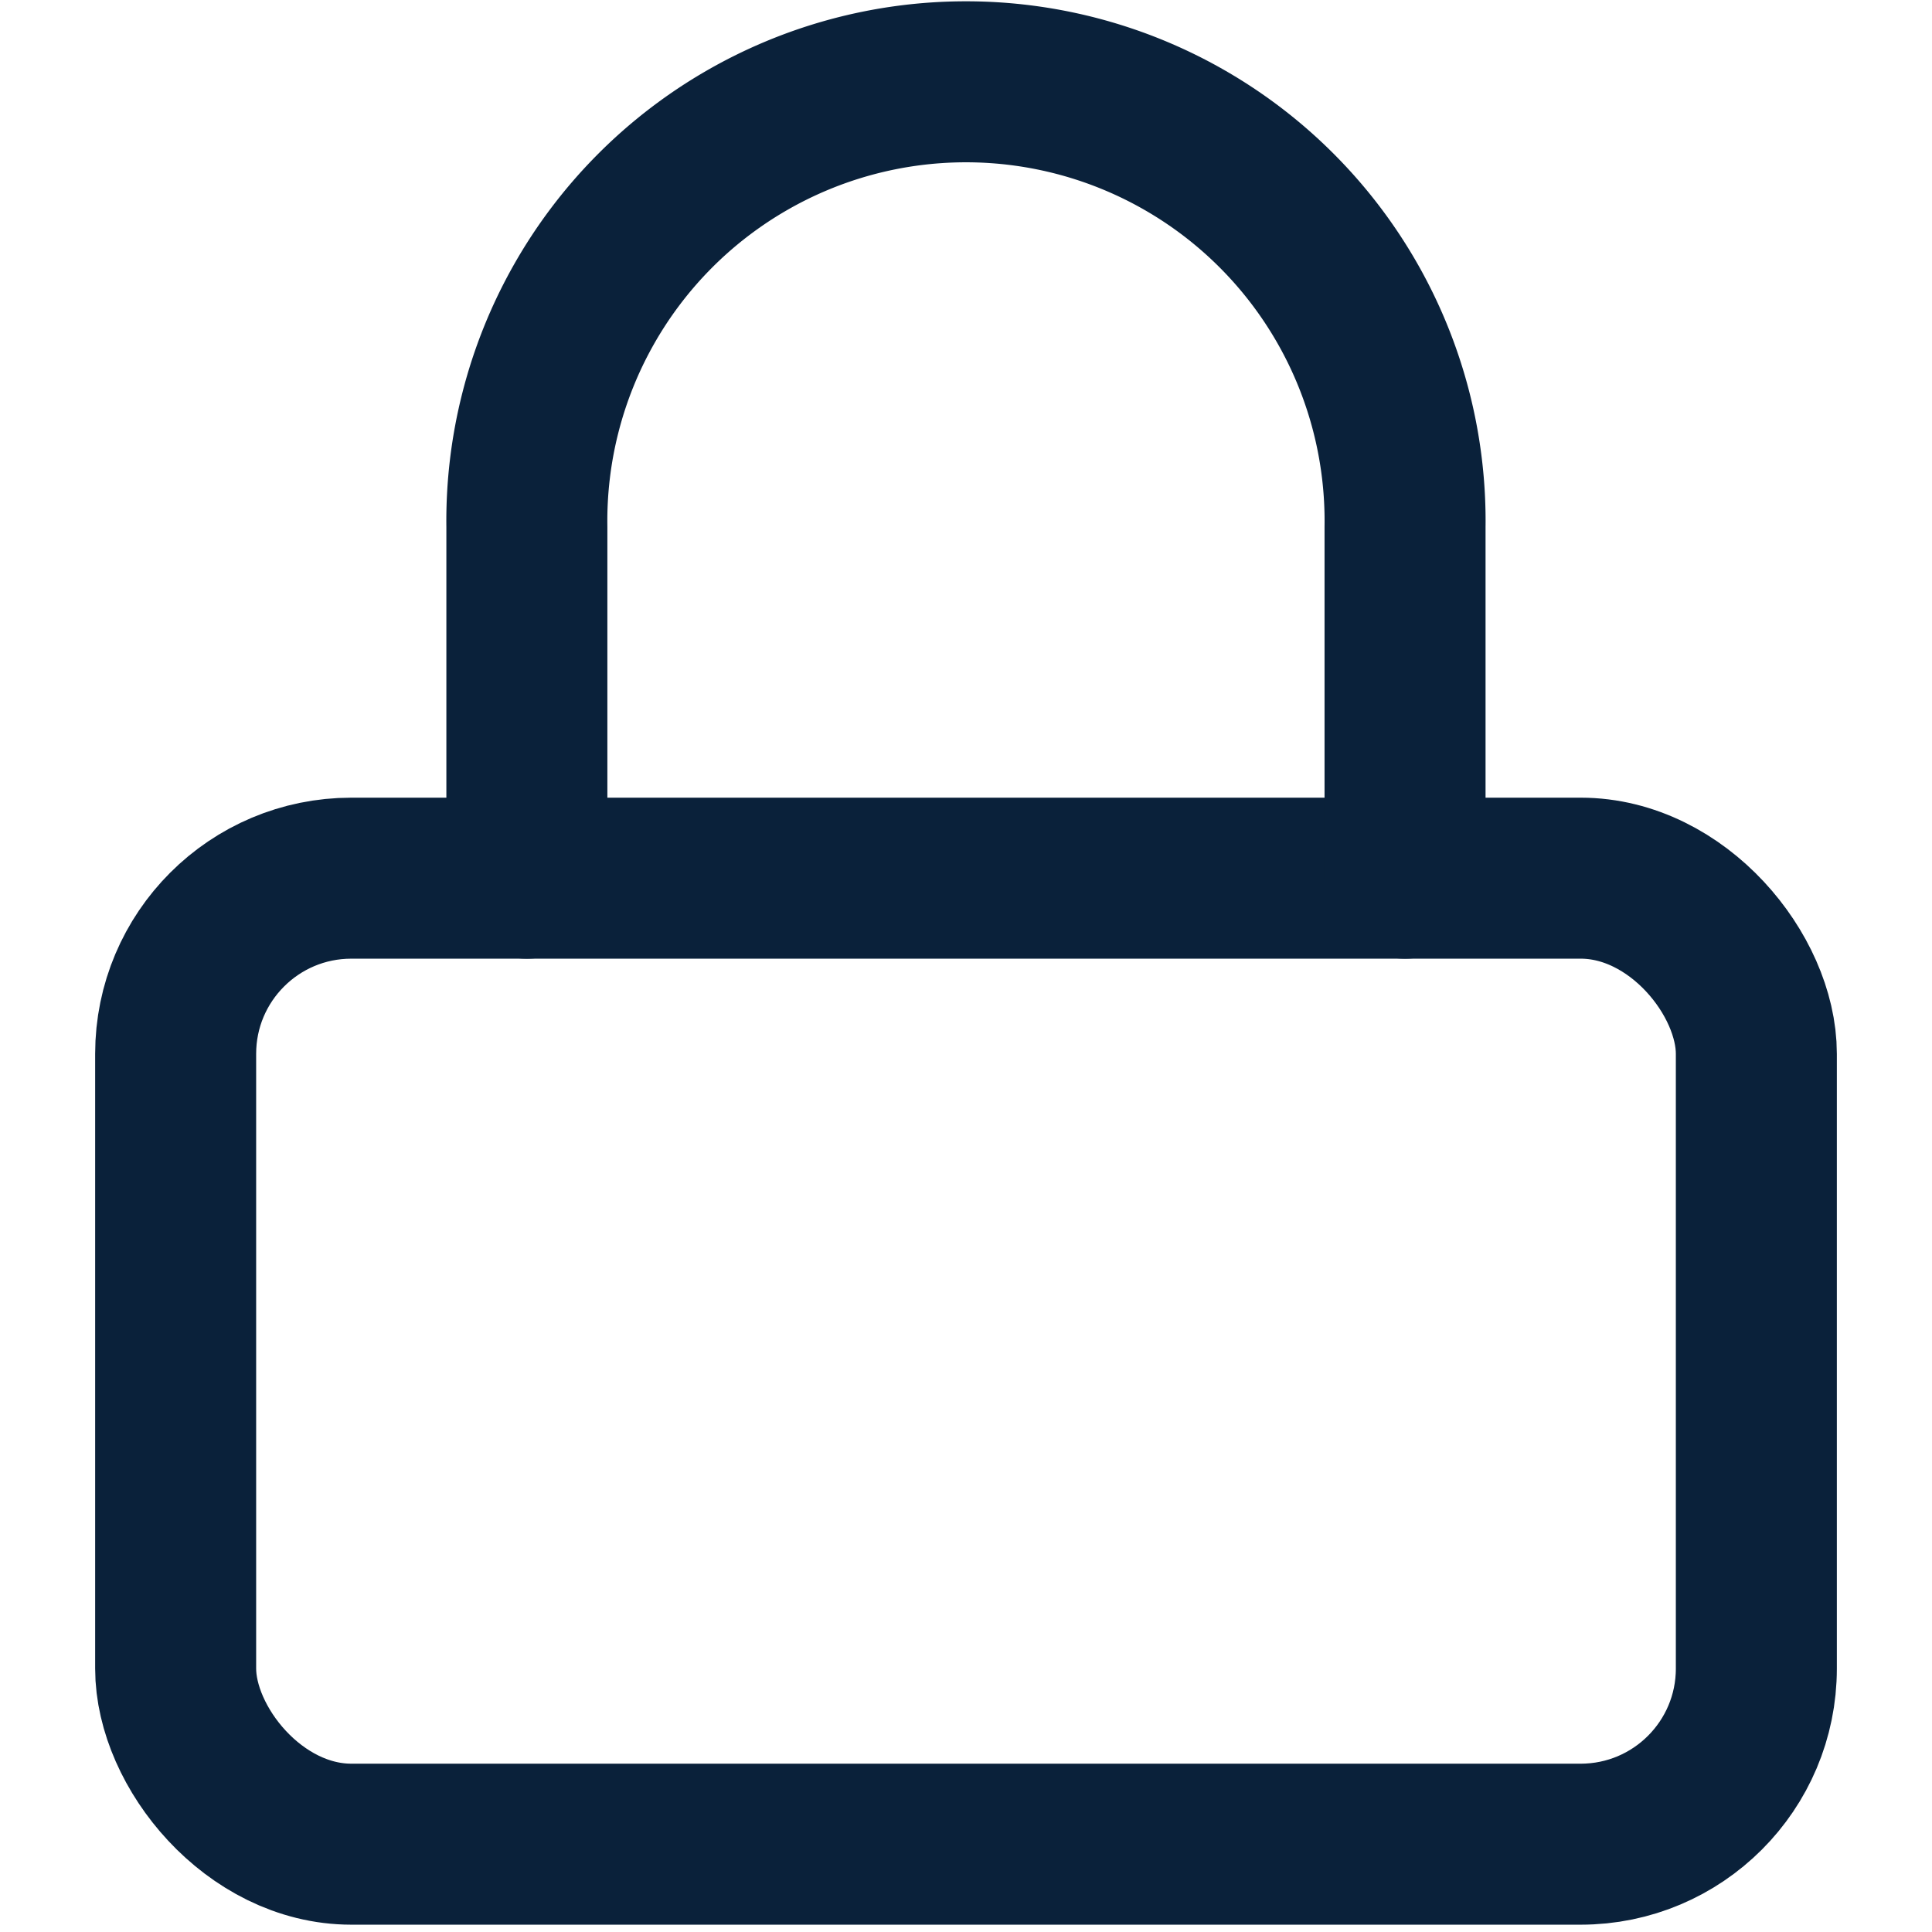 <svg xmlns="http://www.w3.org/2000/svg" xmlns:xlink="http://www.w3.org/1999/xlink" width="24" height="24" viewBox="0 0 24 24">
    <defs>
      <clipPath id="clip-path">
        <rect id="Rectangle_5" data-name="Rectangle 5" width="24" height="24" transform="translate(534 204)" fill="#fff" stroke="#0a213a" stroke-width="2"/>
      </clipPath>
    </defs>
    <g id="ic_lock" data-name="ic lock" transform="translate(-534 -204)" clip-path="url(#clip-path)">
      <g id="lock" transform="translate(532.909 202.909)">
        <rect id="Rectangle_6" data-name="Rectangle 6" width="19.636" height="12" rx="2.182" transform="translate(3.273 12)" fill="none" stroke="#0a213a" stroke-linecap="round" stroke-linejoin="round" stroke-width="2"/>
        <path id="Path_1" data-name="Path 1" d="M7.636,12V7.636a5.455,5.455,0,1,1,10.909,0V12" fill="none" stroke="#0a213a" stroke-linecap="round" stroke-linejoin="round" stroke-width="2"/>
      </g>
    </g>
  </svg>
  